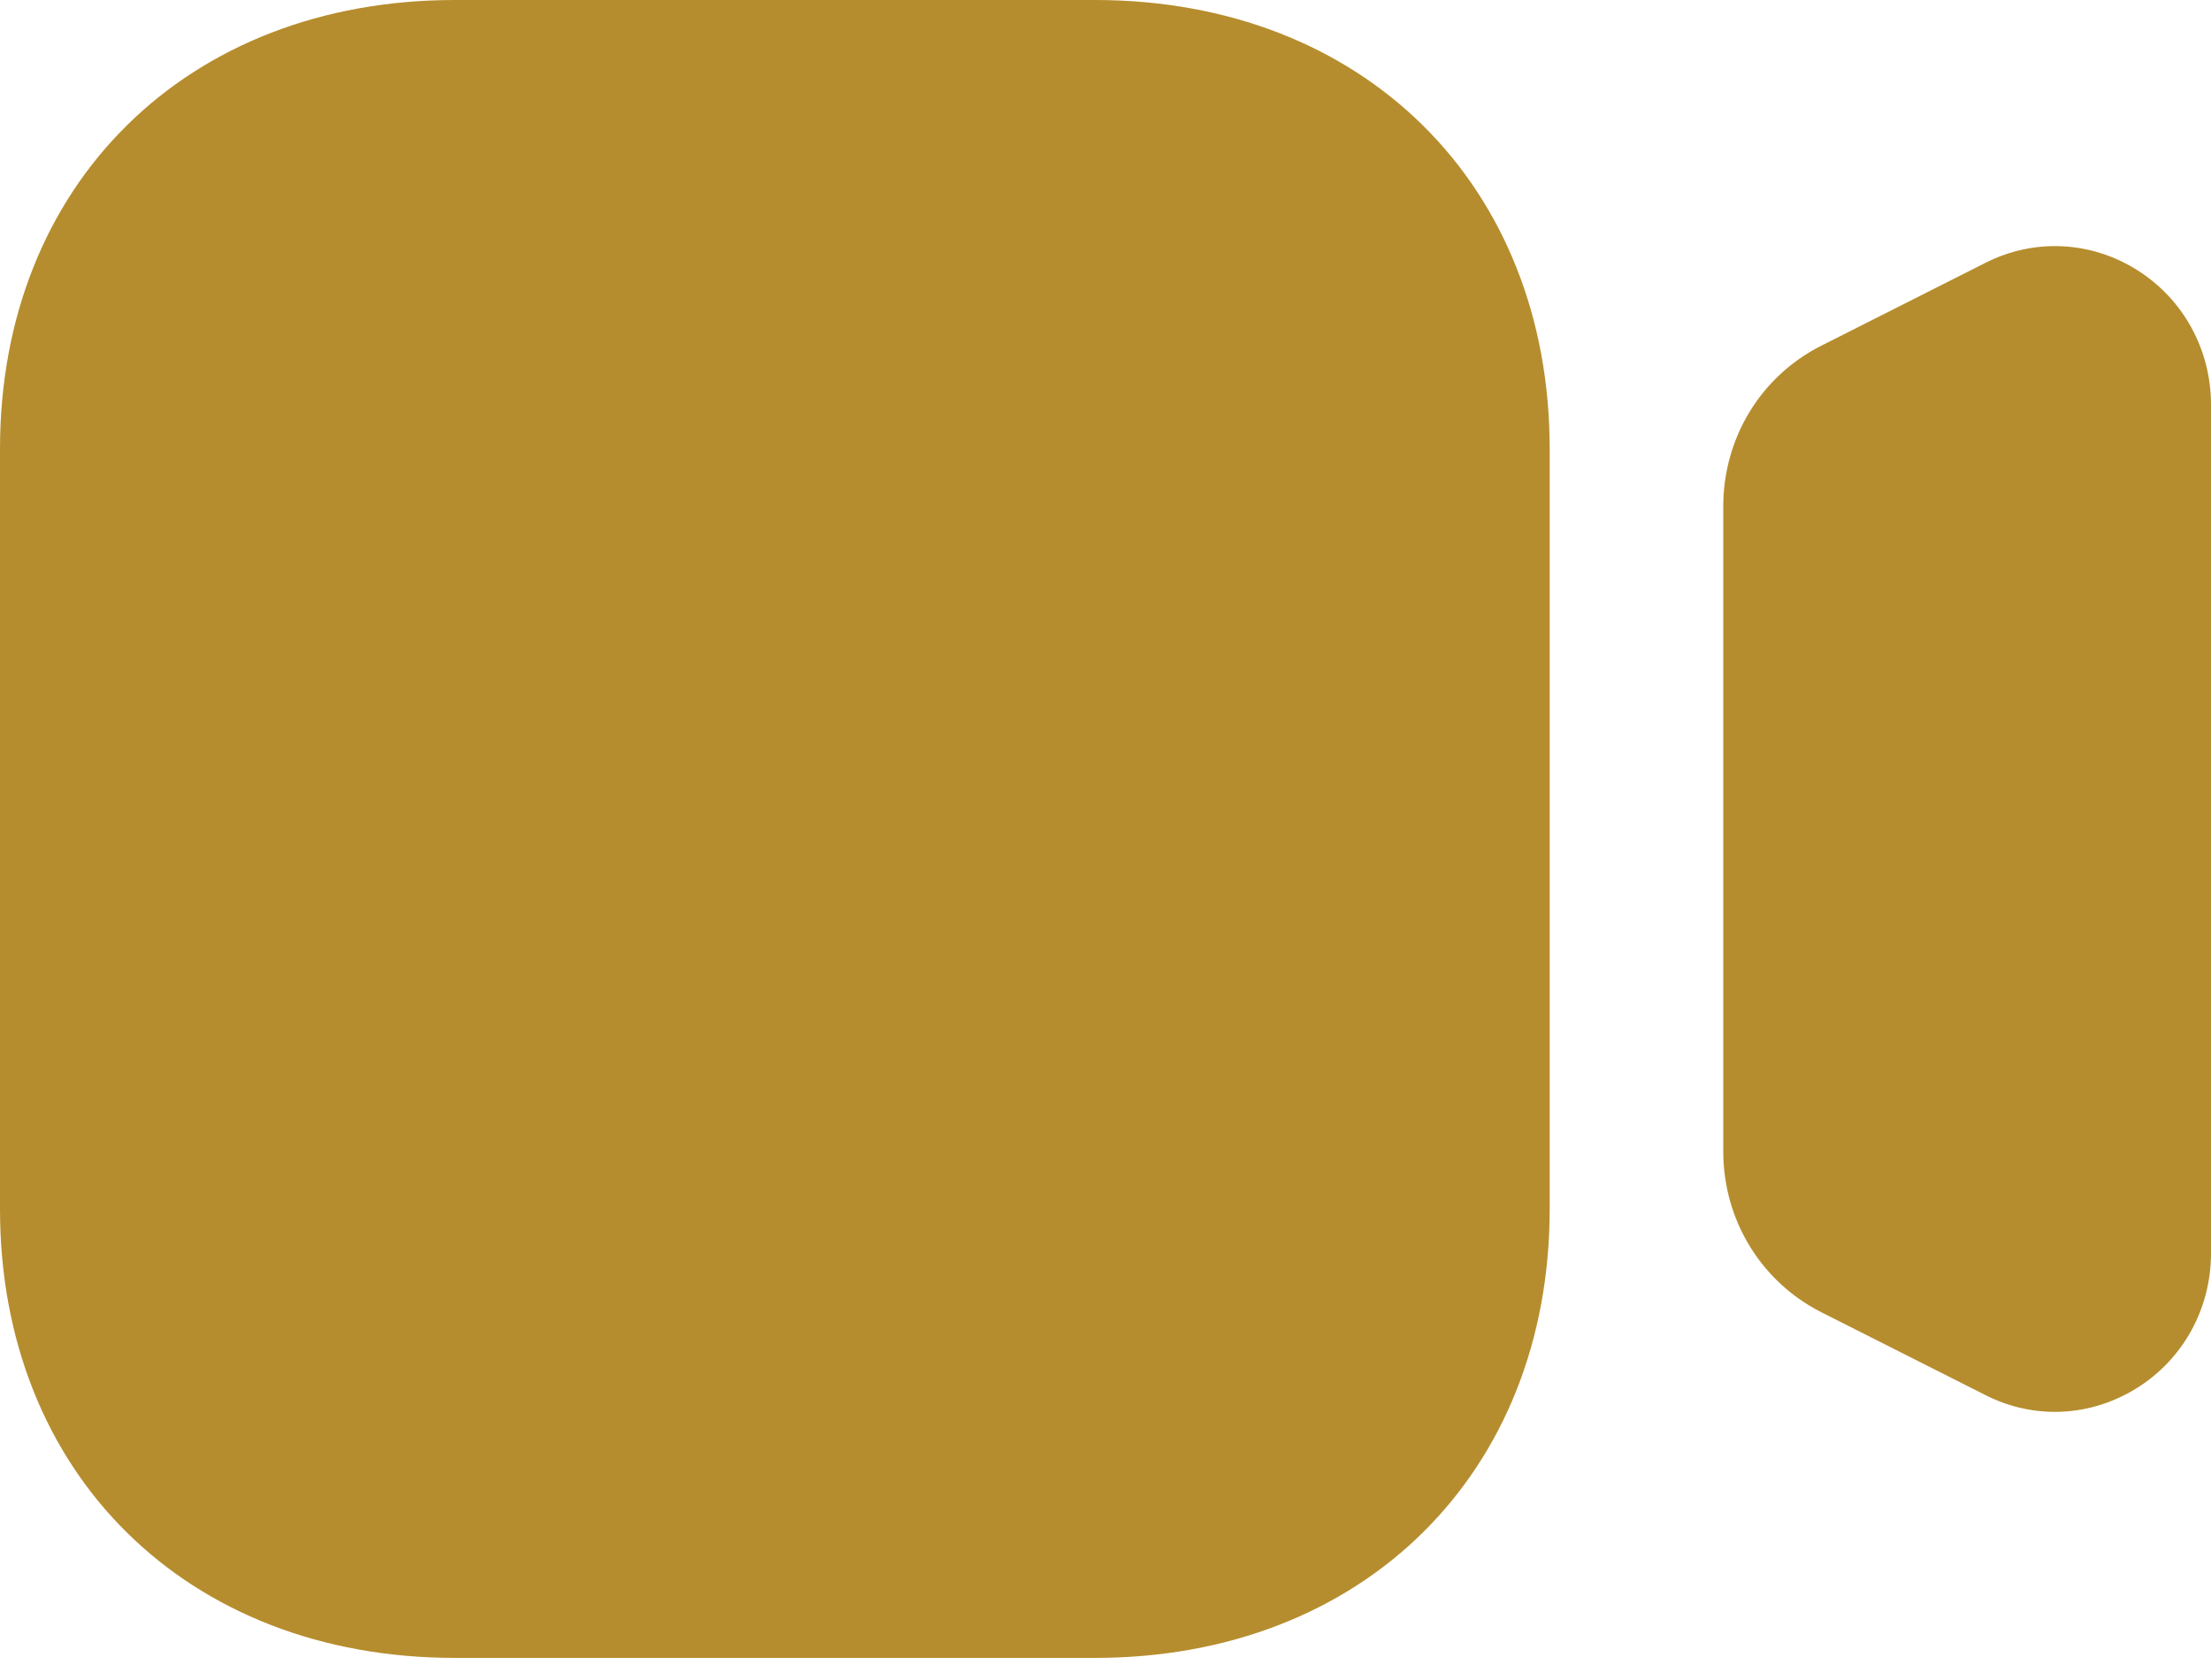 <svg width="50" height="38" viewBox="0 0 50 38" fill="none" xmlns="http://www.w3.org/2000/svg">
<path d="M24.763 0C30.818 0 35.045 4.173 35.045 10.152V27.348C35.045 33.327 30.818 37.5 24.763 37.5H10.283C4.228 37.5 0 33.327 0 27.348V10.152C0 4.173 4.228 0 10.283 0H24.763ZM44.895 5.947C45.992 5.389 47.28 5.447 48.328 6.107C49.375 6.765 50 7.907 50 9.156V28.346C50 29.597 49.375 30.737 48.328 31.394C47.755 31.752 47.115 31.935 46.47 31.935C45.932 31.935 45.395 31.808 44.892 31.552L41.19 29.683C39.82 28.988 38.97 27.592 38.97 26.041V11.458C38.97 9.904 39.82 8.508 41.19 7.818L44.895 5.947Z" fill="#B68D2E"/>
</svg>
